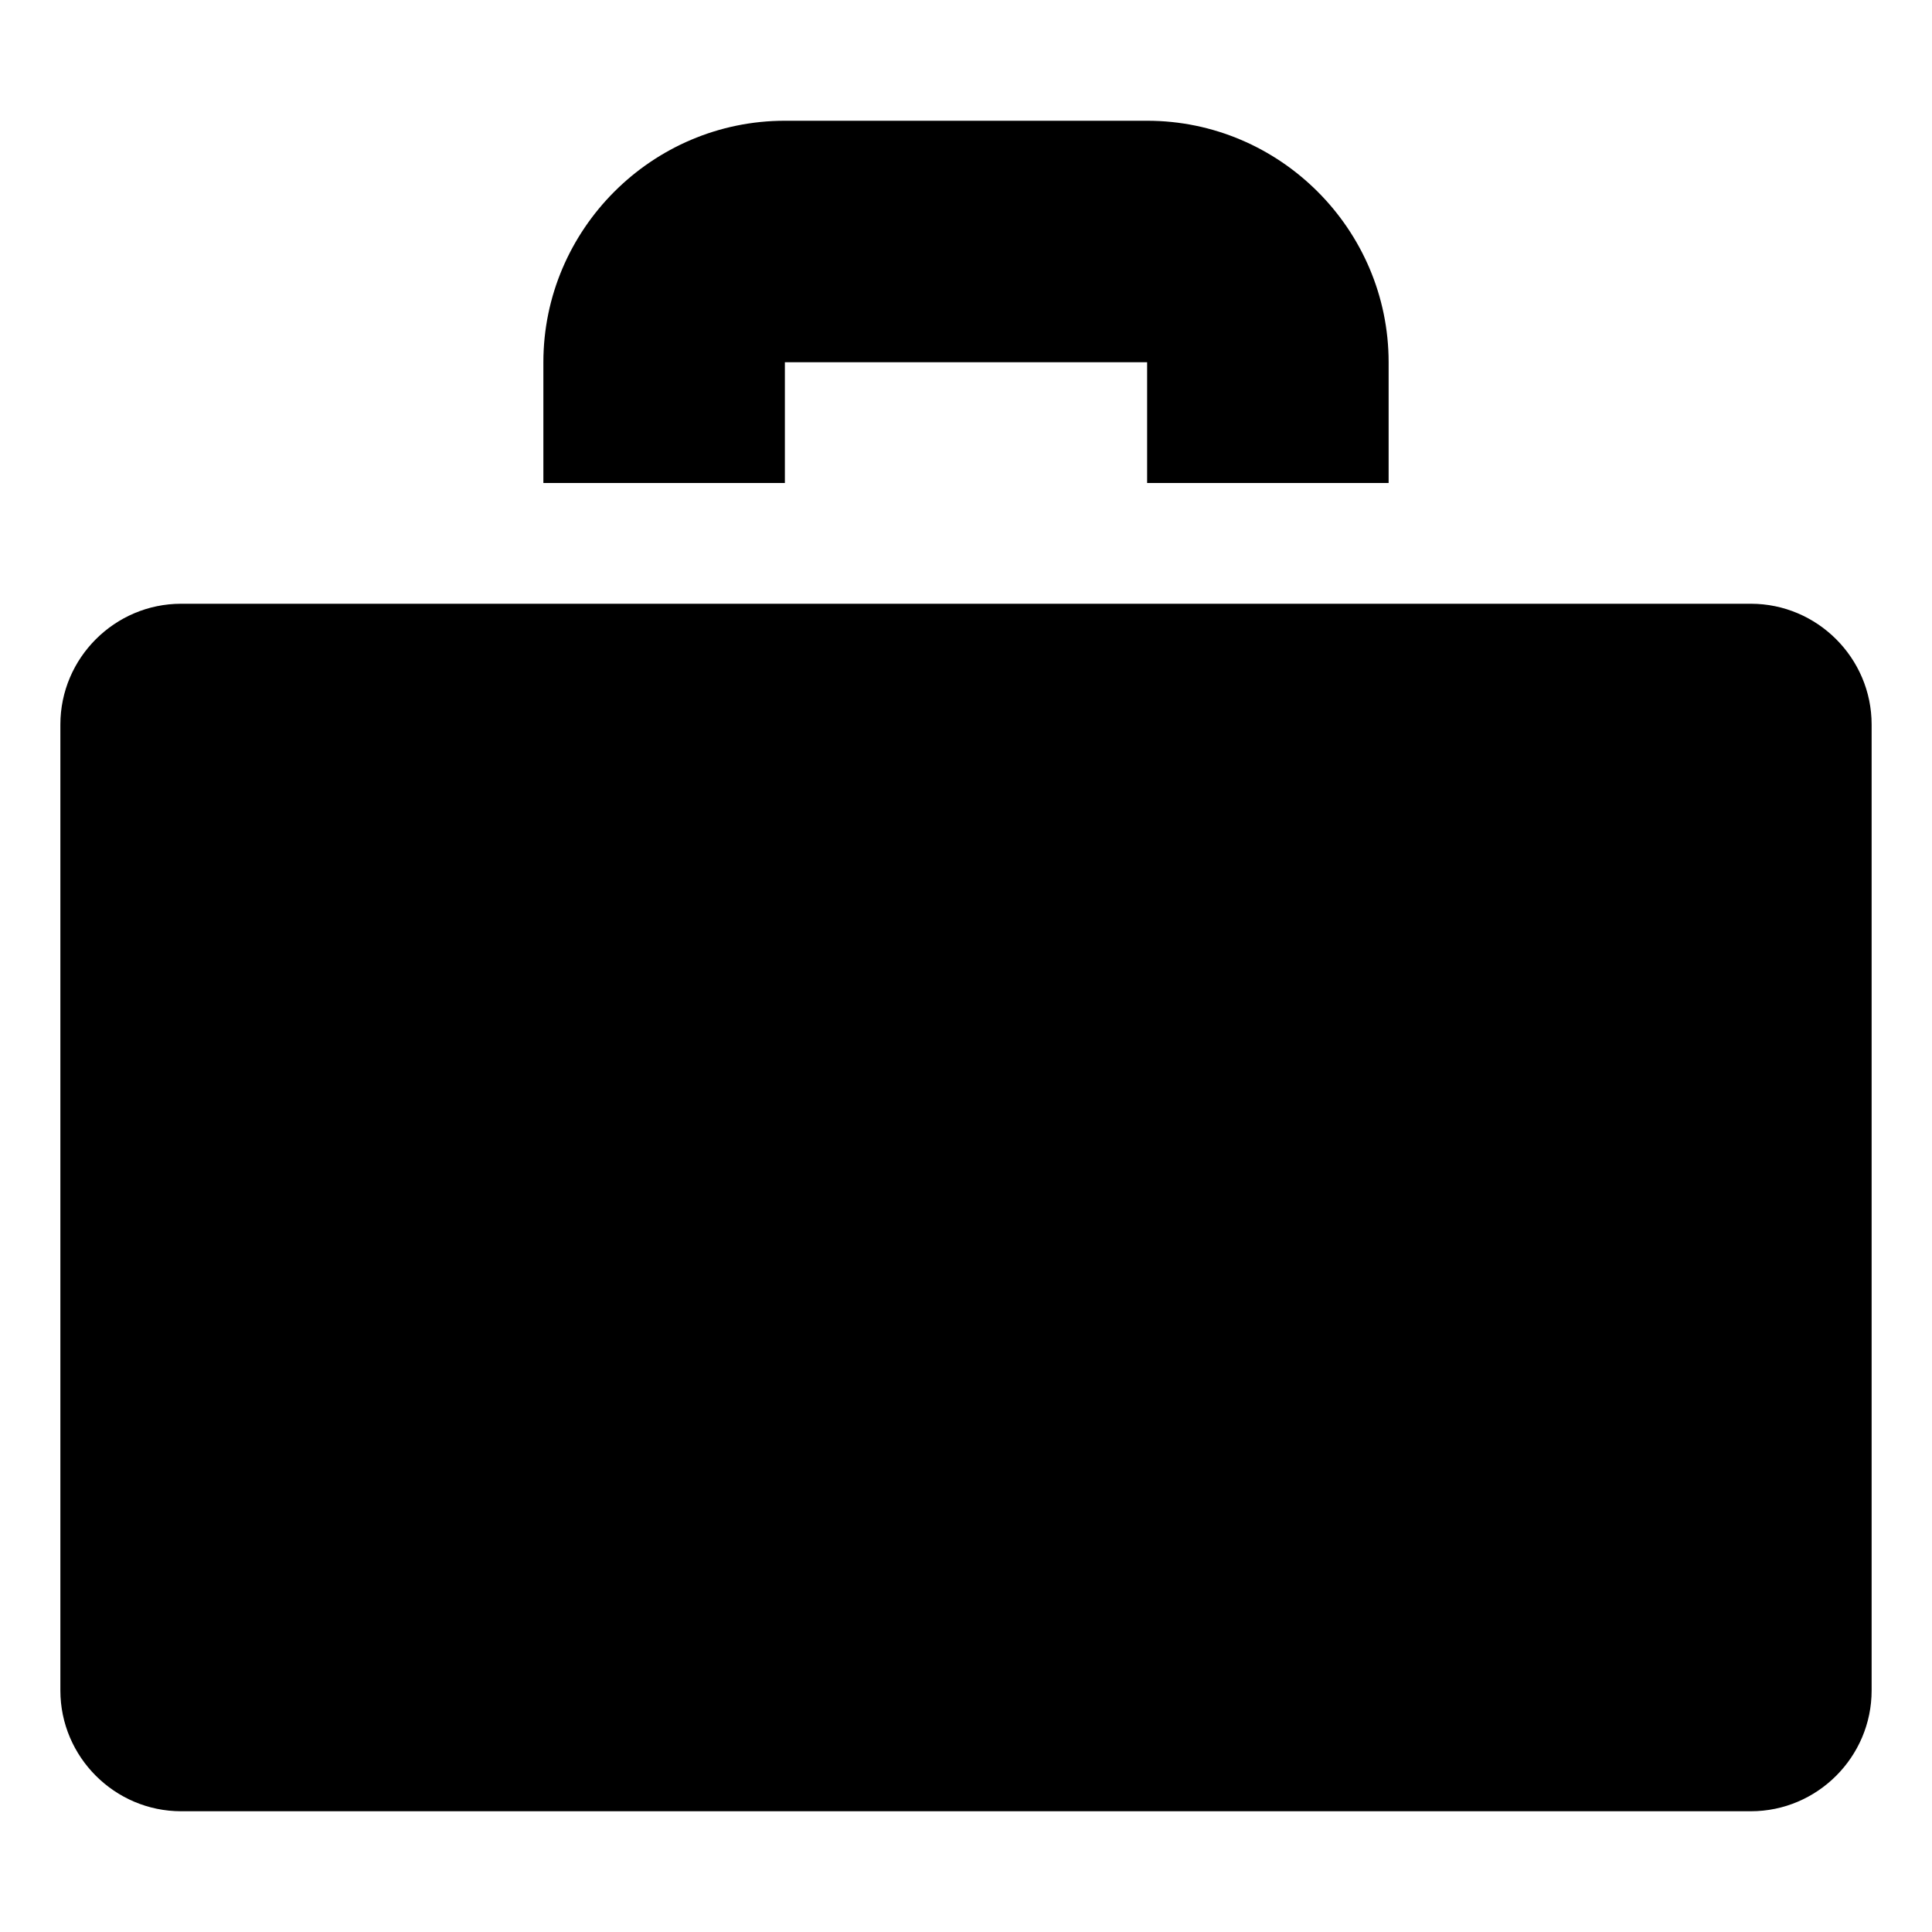 <?xml version="1.0" ?><svg height="32px" id="Layer_1" style="enable-background:new 0 0 32 32;" version="1.1" viewBox="0 0 32 32" width="32px" xml:space="preserve" xmlns="http://www.w3.org/2000/svg" xmlns:xlink="http://www.w3.org/1999/xlink"><path d="M29,10H3c-1.1,0-2,0.9-2,2v16c0,1.1,0.9,2,2,2h26c1.1,0,2-0.9,2-2V12C31,10.9,30.1,10,29,10z M13,6h6v2h4V6c0-2.2-1.8-4-4-4  h-6c-2.2,0-4,1.8-4,4v2h4V6z"/></svg>